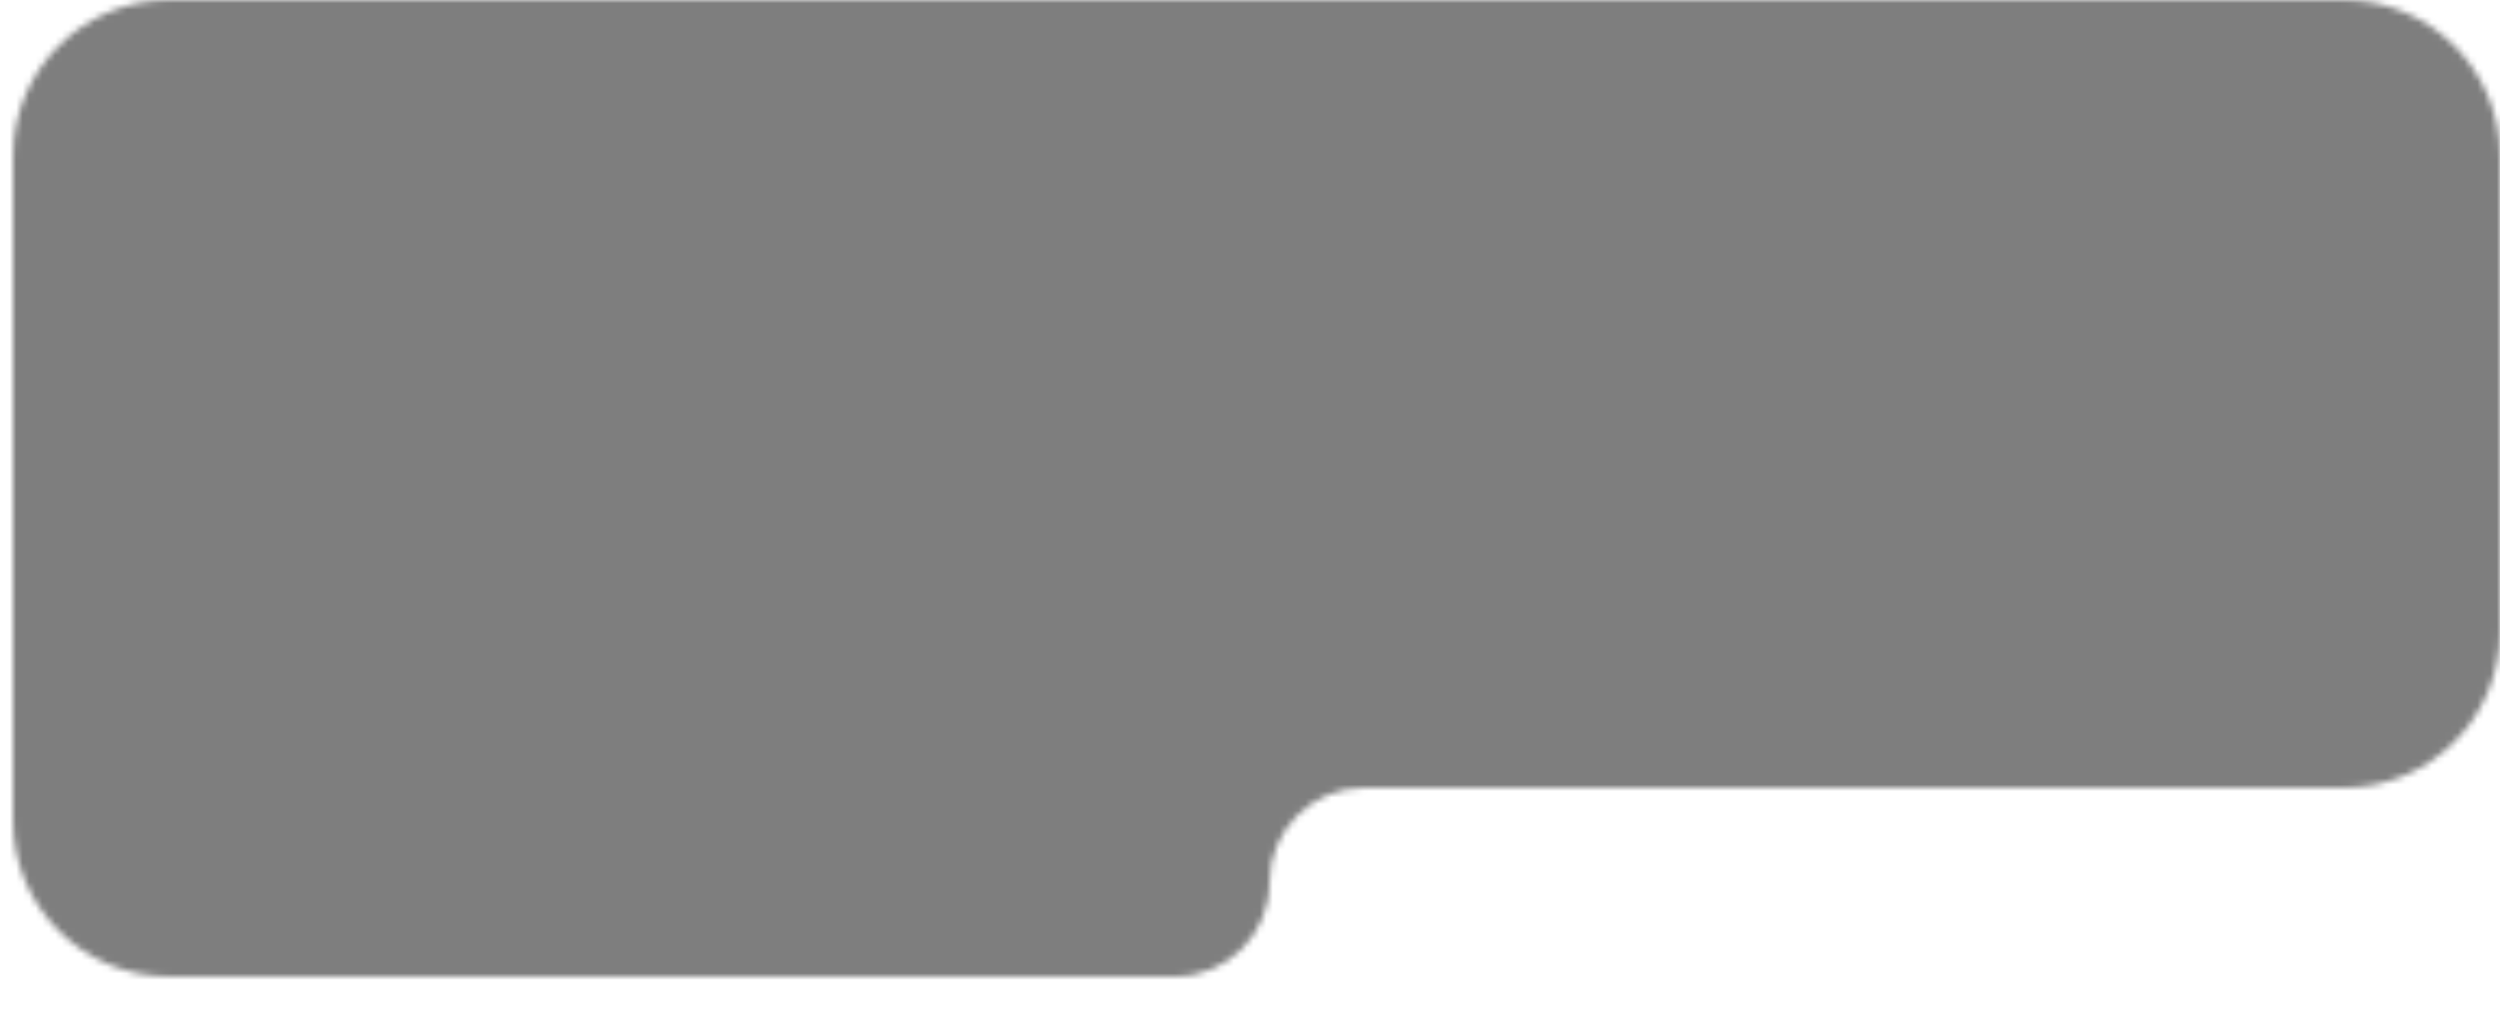 <svg width="384" height="158" viewBox="0 0 384 158" fill="none" xmlns="http://www.w3.org/2000/svg">
<mask id="mask0_154_95" style="mask-type:alpha" maskUnits="userSpaceOnUse" x="2" y="0" width="382" height="150">
<path fill-rule="evenodd" clip-rule="evenodd" d="M384 24C384 10.745 373.255 0 360 0H26C12.745 0 2 10.745 2 24V79V121V126C2 139.255 12.745 150 26 150H180.5C188.508 150 195 143.508 195 135.5C195 127.492 201.492 121 209.5 121H360C373.255 121 384 110.255 384 97V24Z" fill="#D9D9D9"/>
</mask>
<g mask="url(#mask0_154_95)">
<rect width="384" height="174" fill="#292929" fill-opacity="0.6"/>
</g>
</svg>
